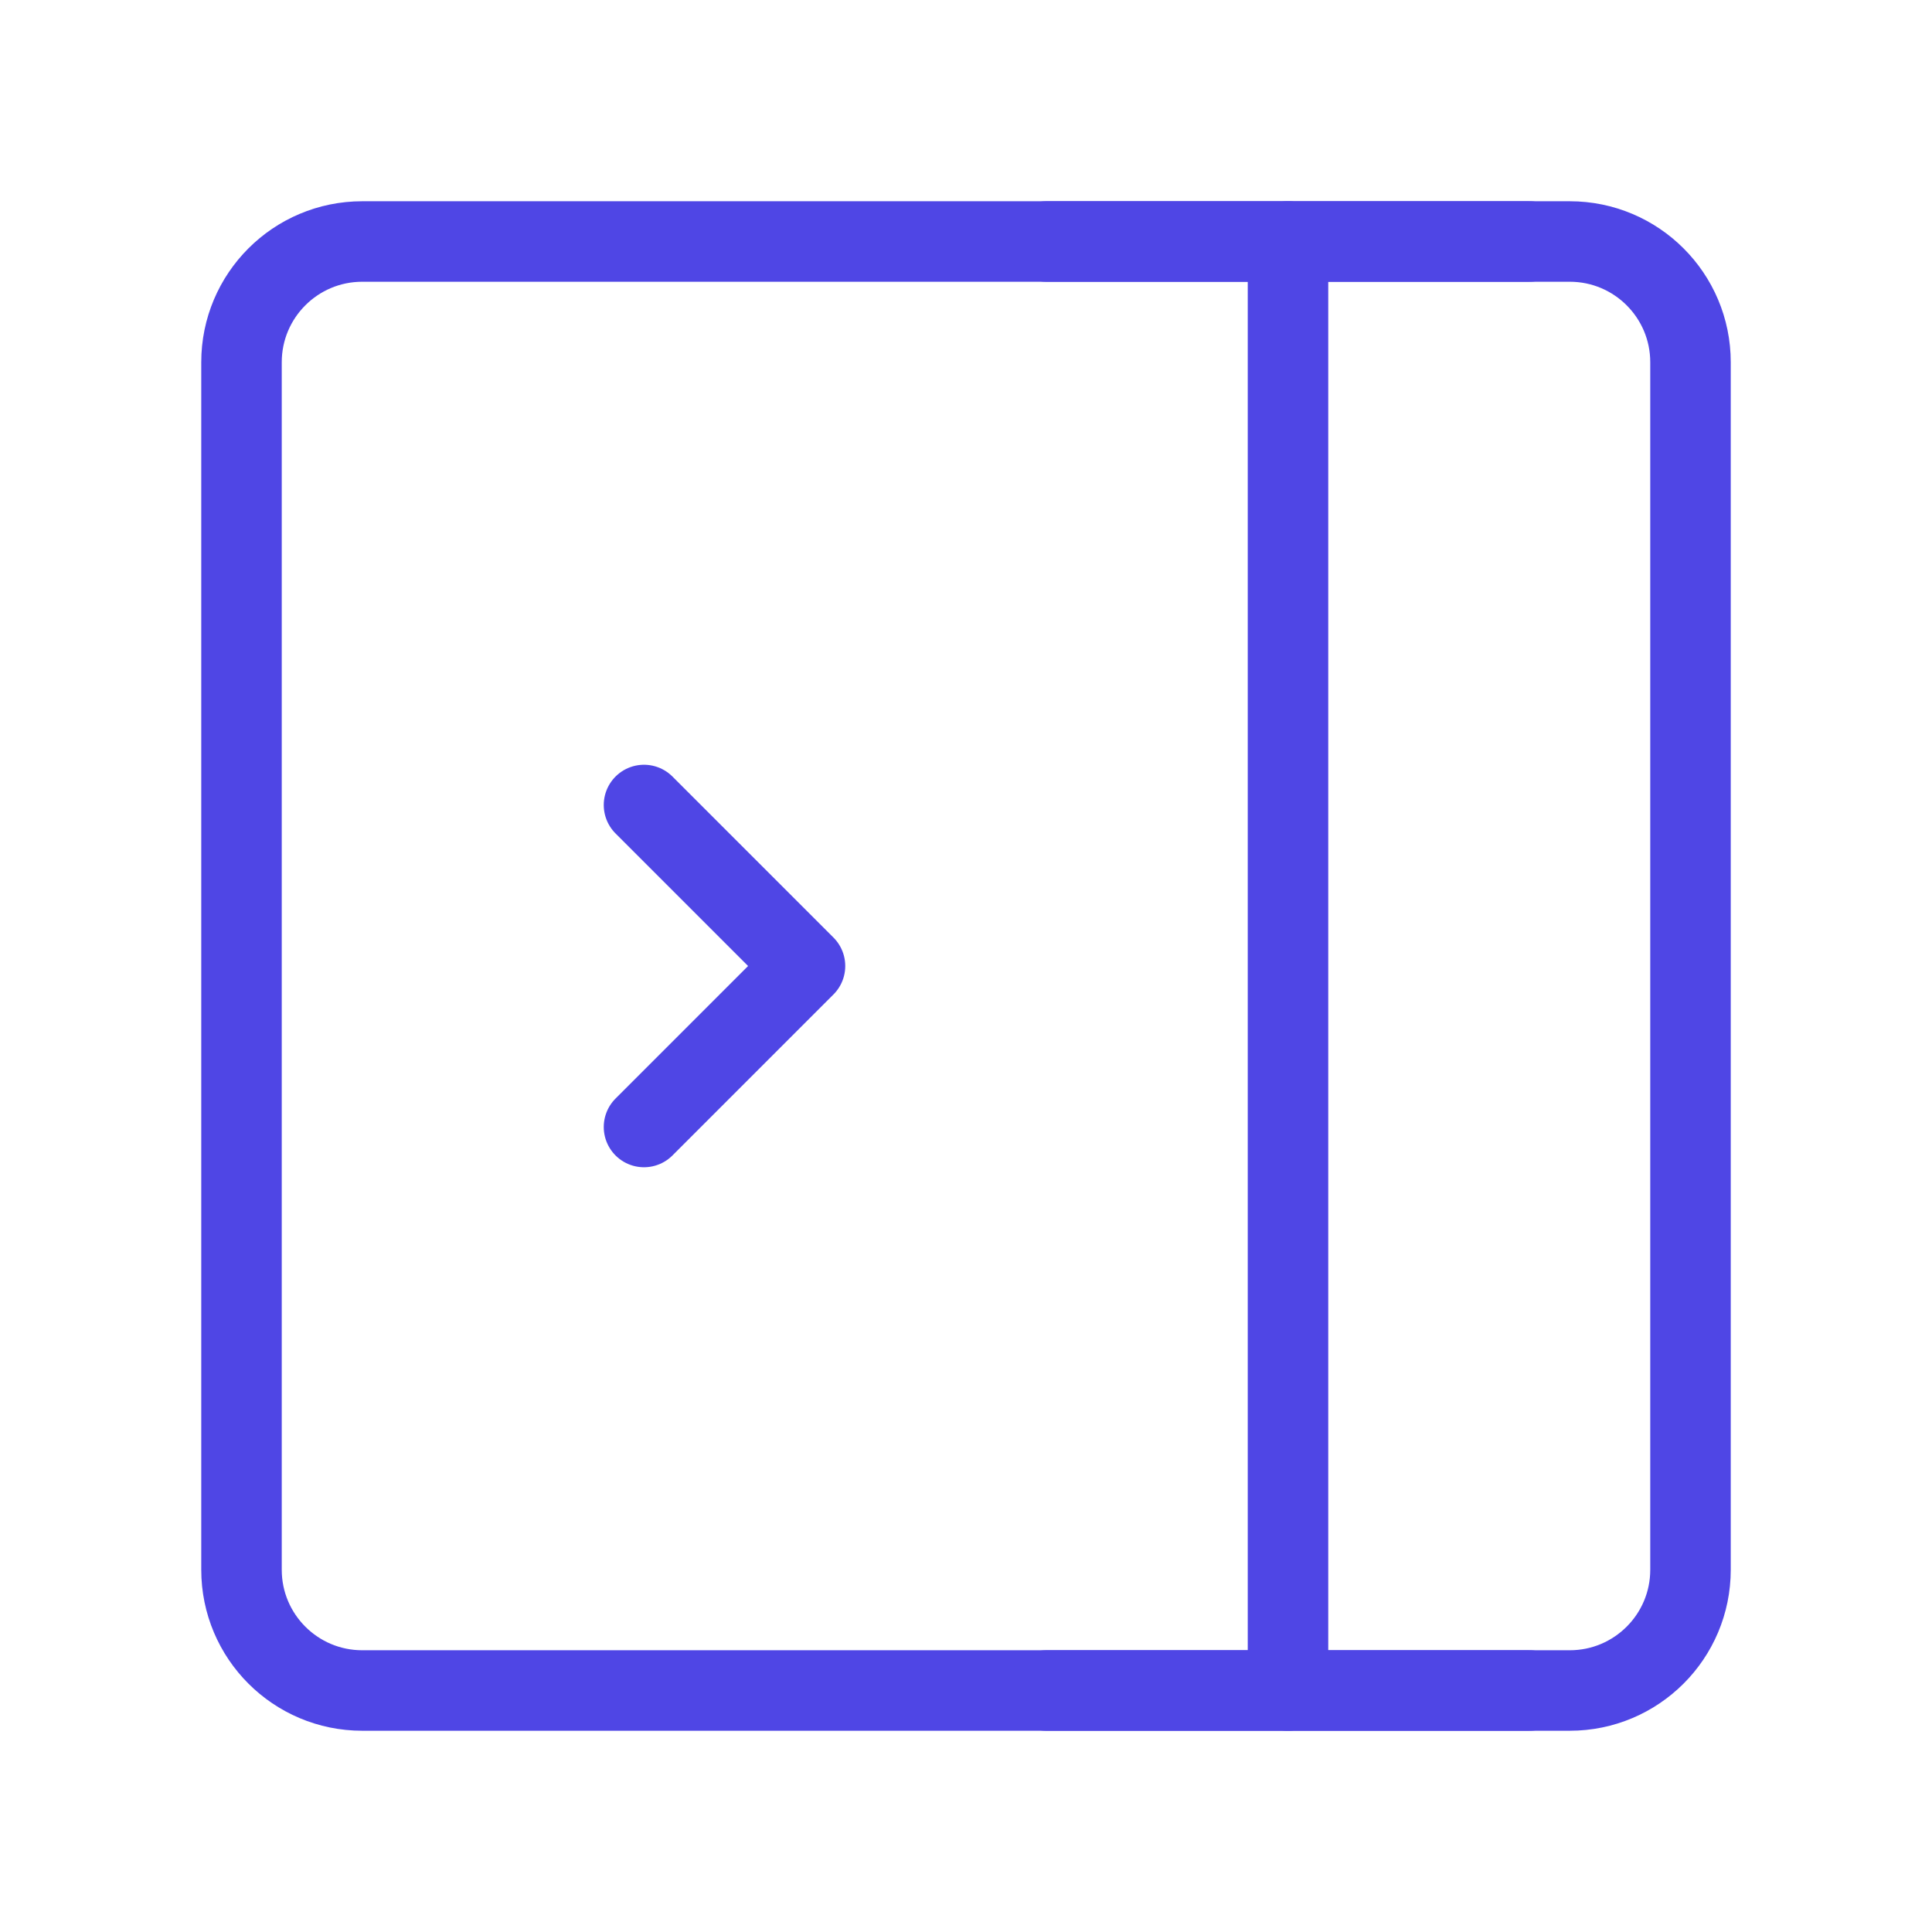 <?xml version="1.0" encoding="UTF-8"?>
<svg width="38" height="38" viewBox="0 0 48 48" fill="none" xmlns="http://www.w3.org/2000/svg">
  <path
    d="M6 9C6 7.343 7.343 6 9 6H39C40.657 6 42 7.343 42 9V39C42 40.657 40.657 42 39 42H9C7.343 42 6 40.657 6 39V9Z"
    fill="none" stroke="#4f46e5" stroke-width="2" stroke-linejoin="round"/>
  <path d="M32 6V42" stroke="#4f46e5" stroke-width="2" stroke-linecap="round" stroke-linejoin="round"/>
  <path d="M16 20L20 24L16 28" stroke="#4f46e5" stroke-width="2" stroke-linecap="round" stroke-linejoin="round"/>
  <path d="M26 6H38" stroke="#4f46e5" stroke-width="2" stroke-linecap="round" stroke-linejoin="round"/>
  <path d="M26 42H38" stroke="#4f46e5" stroke-width="2" stroke-linecap="round" stroke-linejoin="round"/>
</svg>
